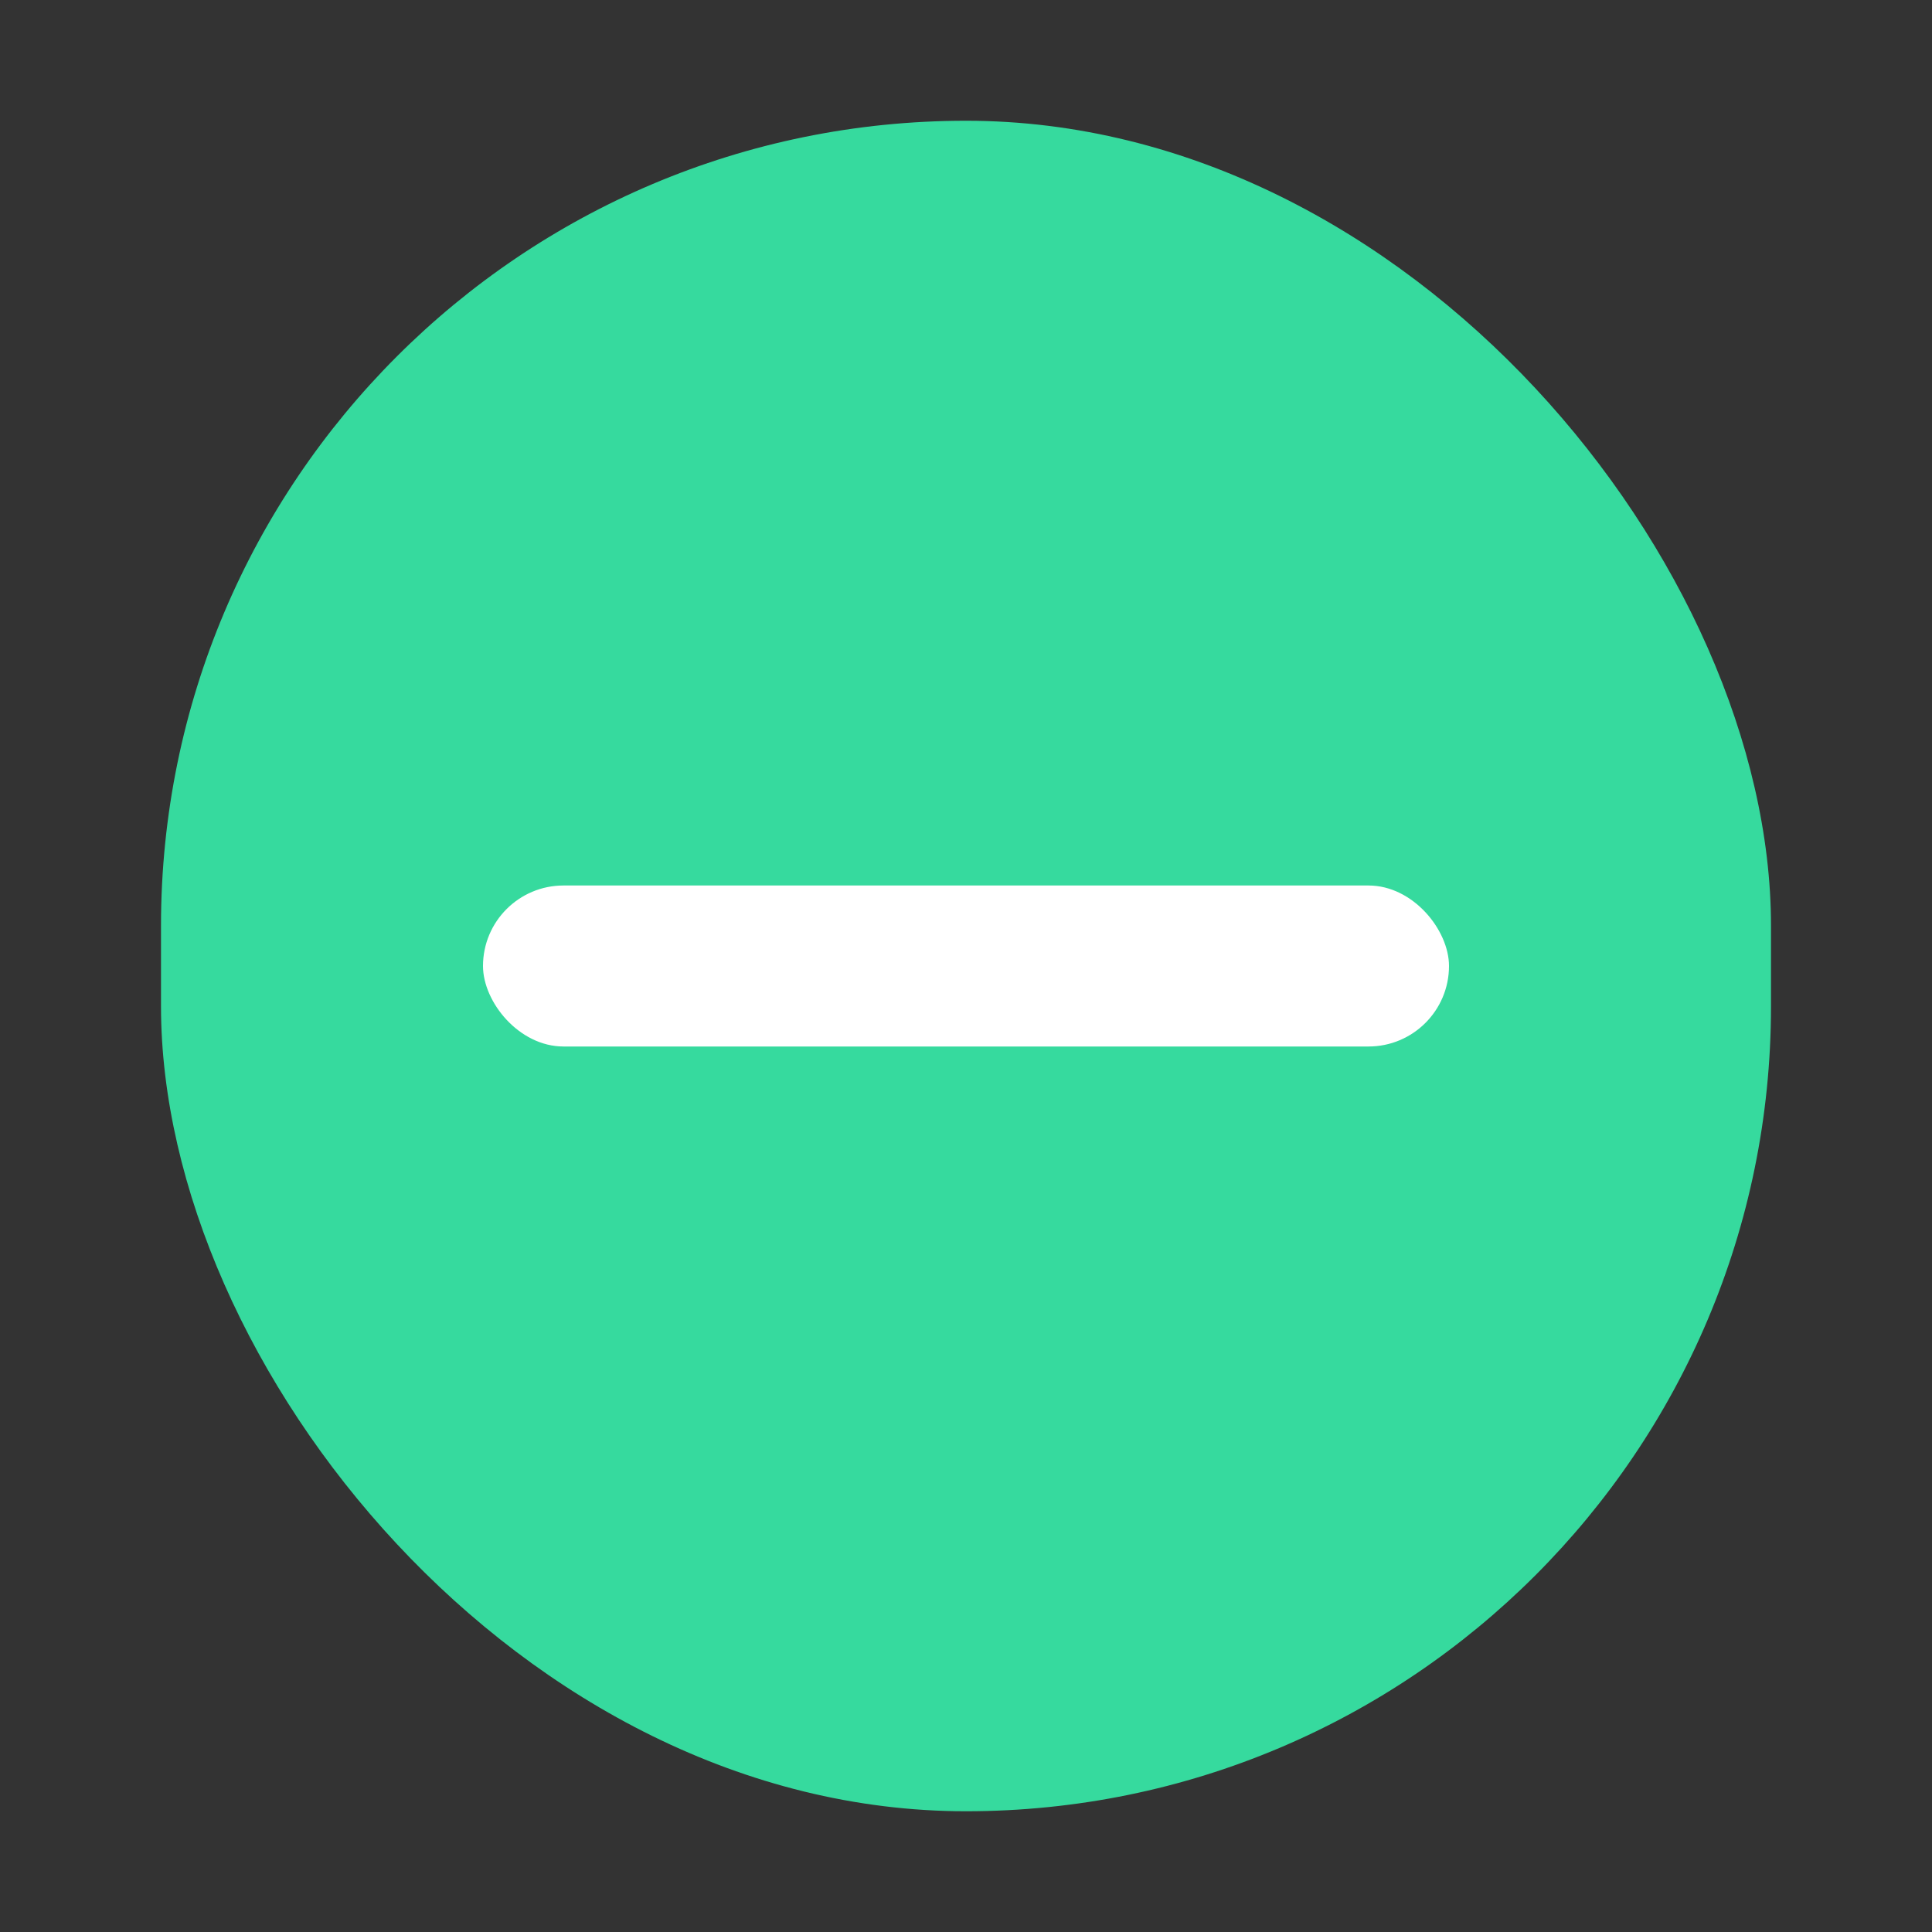 <svg width="24" height="24" viewBox="0 0 24 24" fill="none" xmlns="http://www.w3.org/2000/svg">
<rect x="0" y="0" width="24" height="24" fill="#333333" stroke="none"/>
<rect x="2" y="1.5" width="20" height="21" rx="10" fill="#36DA9E"/>
<rect x="6" y="11" width="12" height="2" rx="1" fill="white"/>
</svg>
